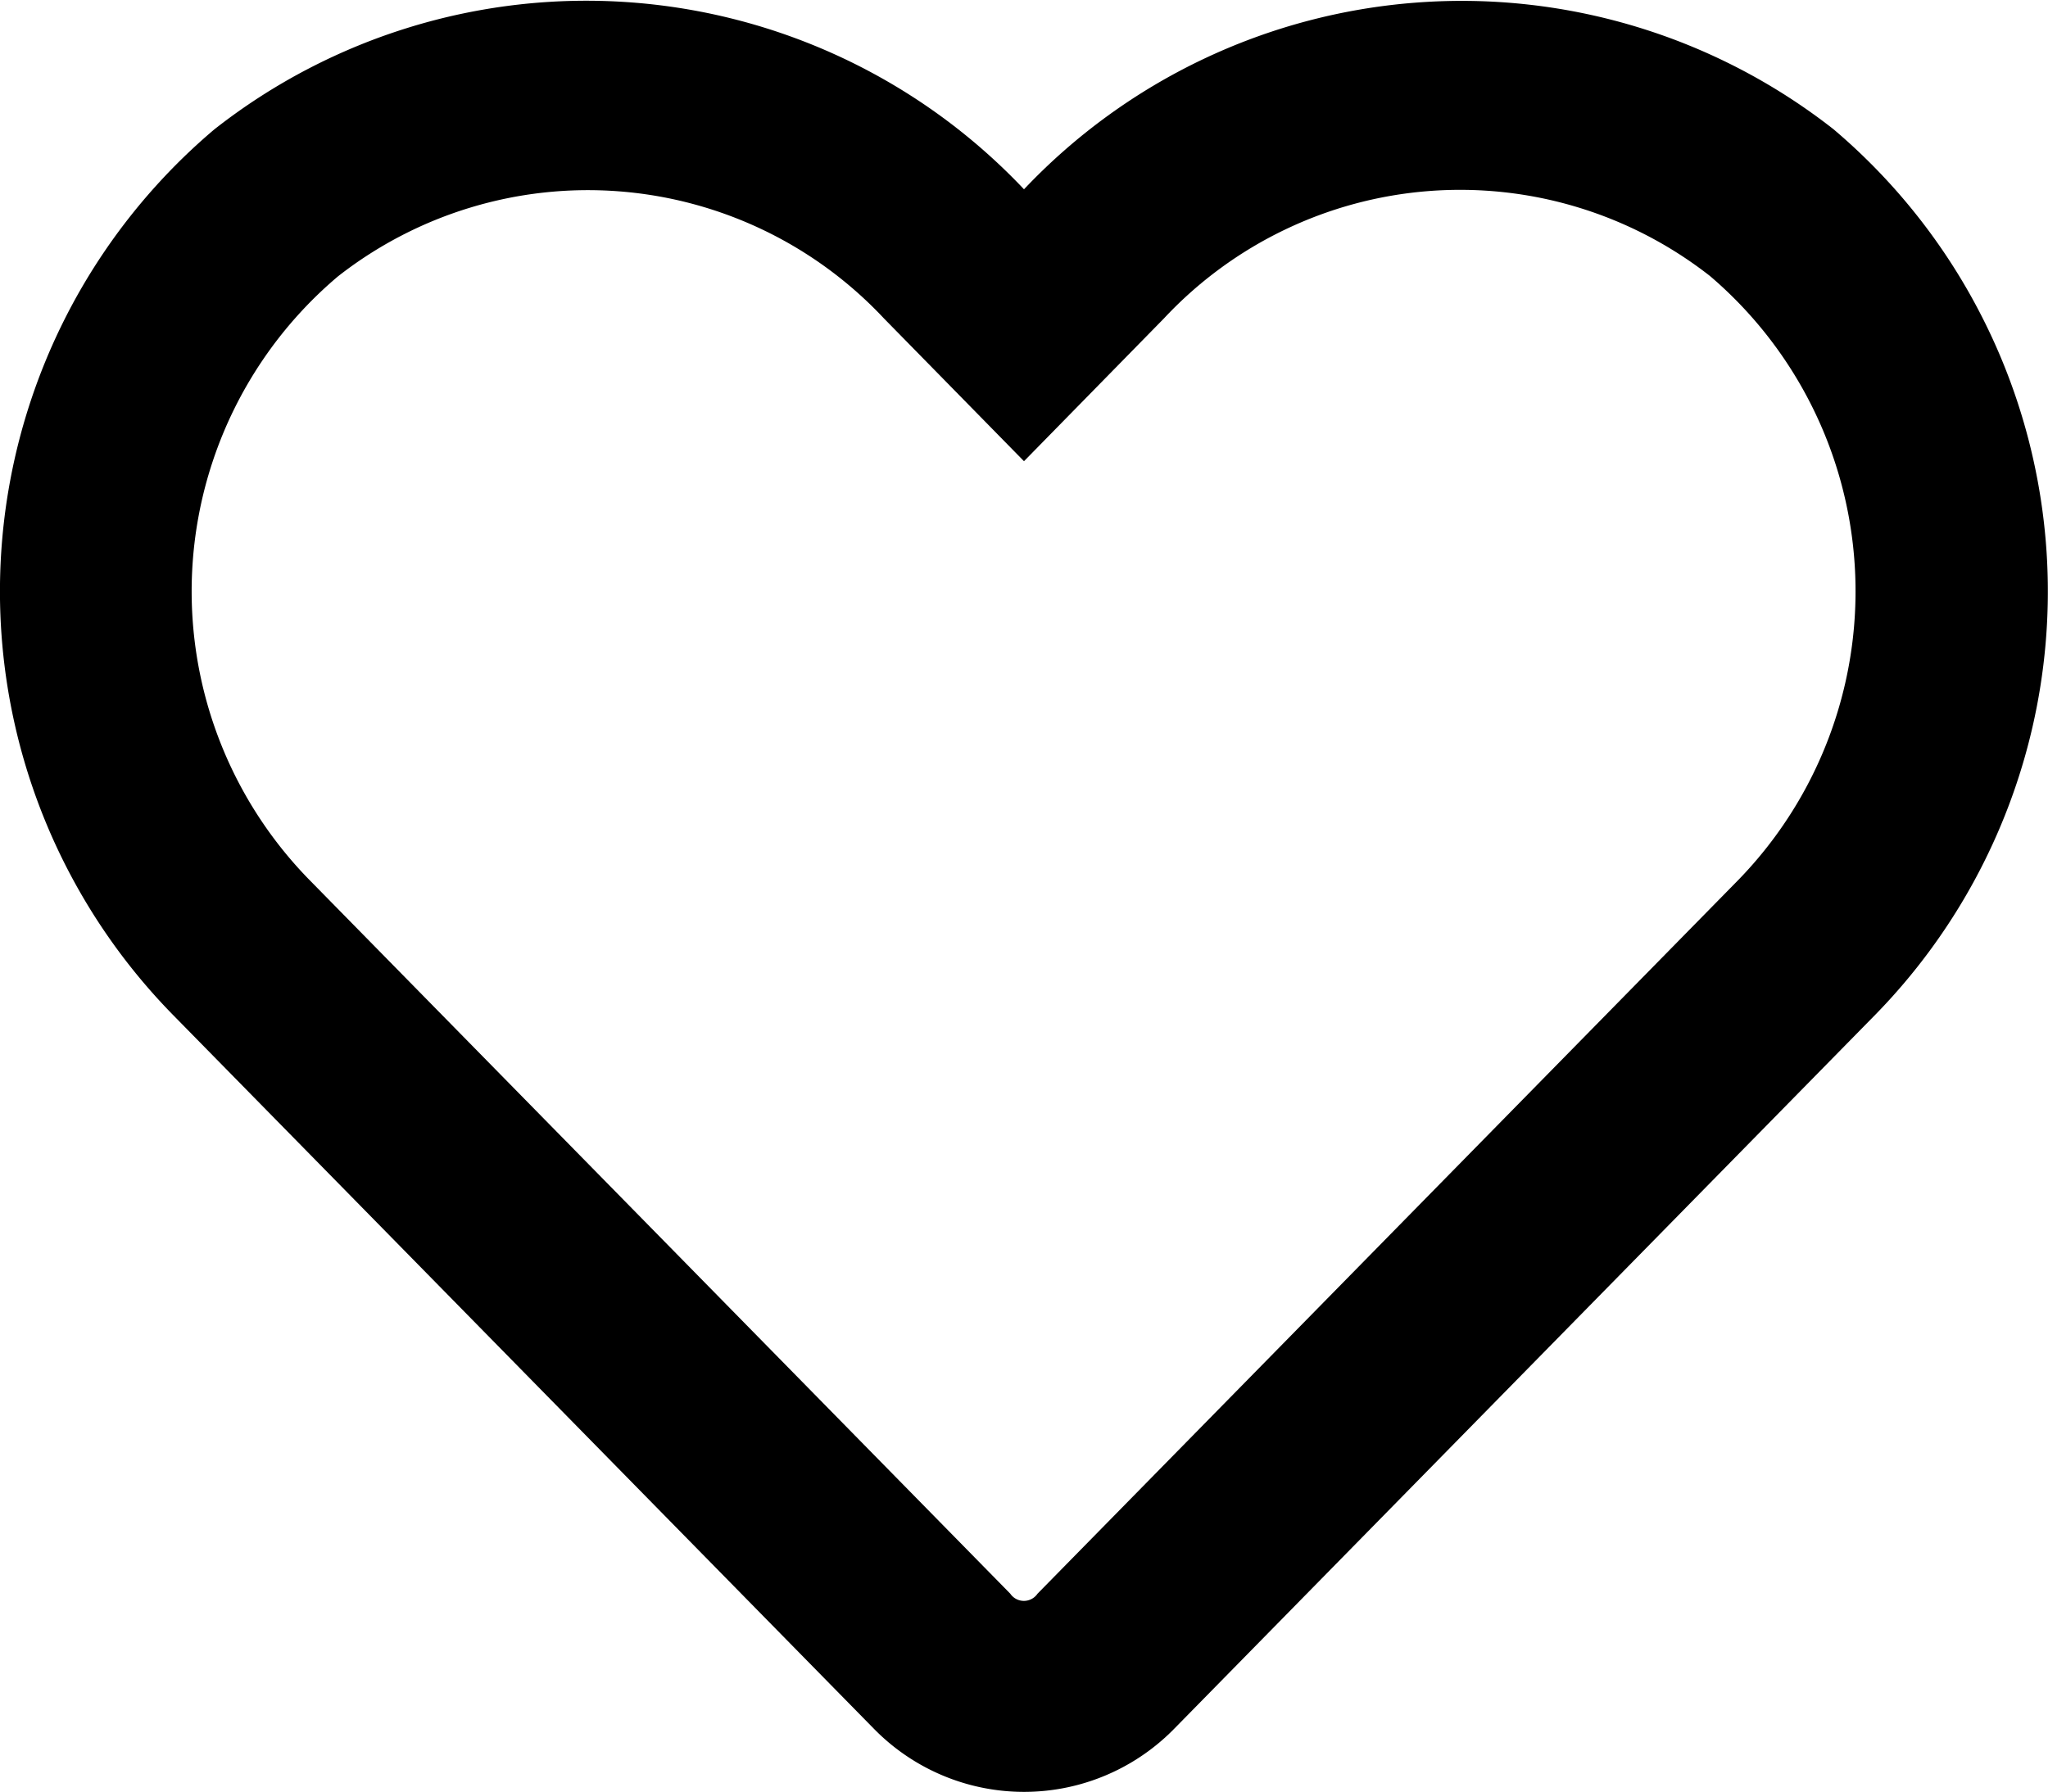 <svg width="20" height="17.505" viewBox="0 0 20 17.505" version="1.1"><path d="M17.906 1.263A5.884 5.884 0 0 0 10 1.849a5.88 5.88 0 0 0-7.906-.586 5.91 5.91 0 0 0-.414 8.641l6.852 6.98a2.052 2.052 0 0 0 2.937 0l6.852-6.98a5.915 5.915 0 0 0-.415-8.641zm-.922 7.324l-6.852 6.98a.161.161 0 0 1-.266 0l-6.852-6.98A4.028 4.028 0 0 1 3.3 2.7a3.96 3.96 0 0 1 5.332.41L10 4.505l1.367-1.395a3.958 3.958 0 0 1 5.332-.414 4.046 4.046 0 0 1 .285 5.891z"/></svg>